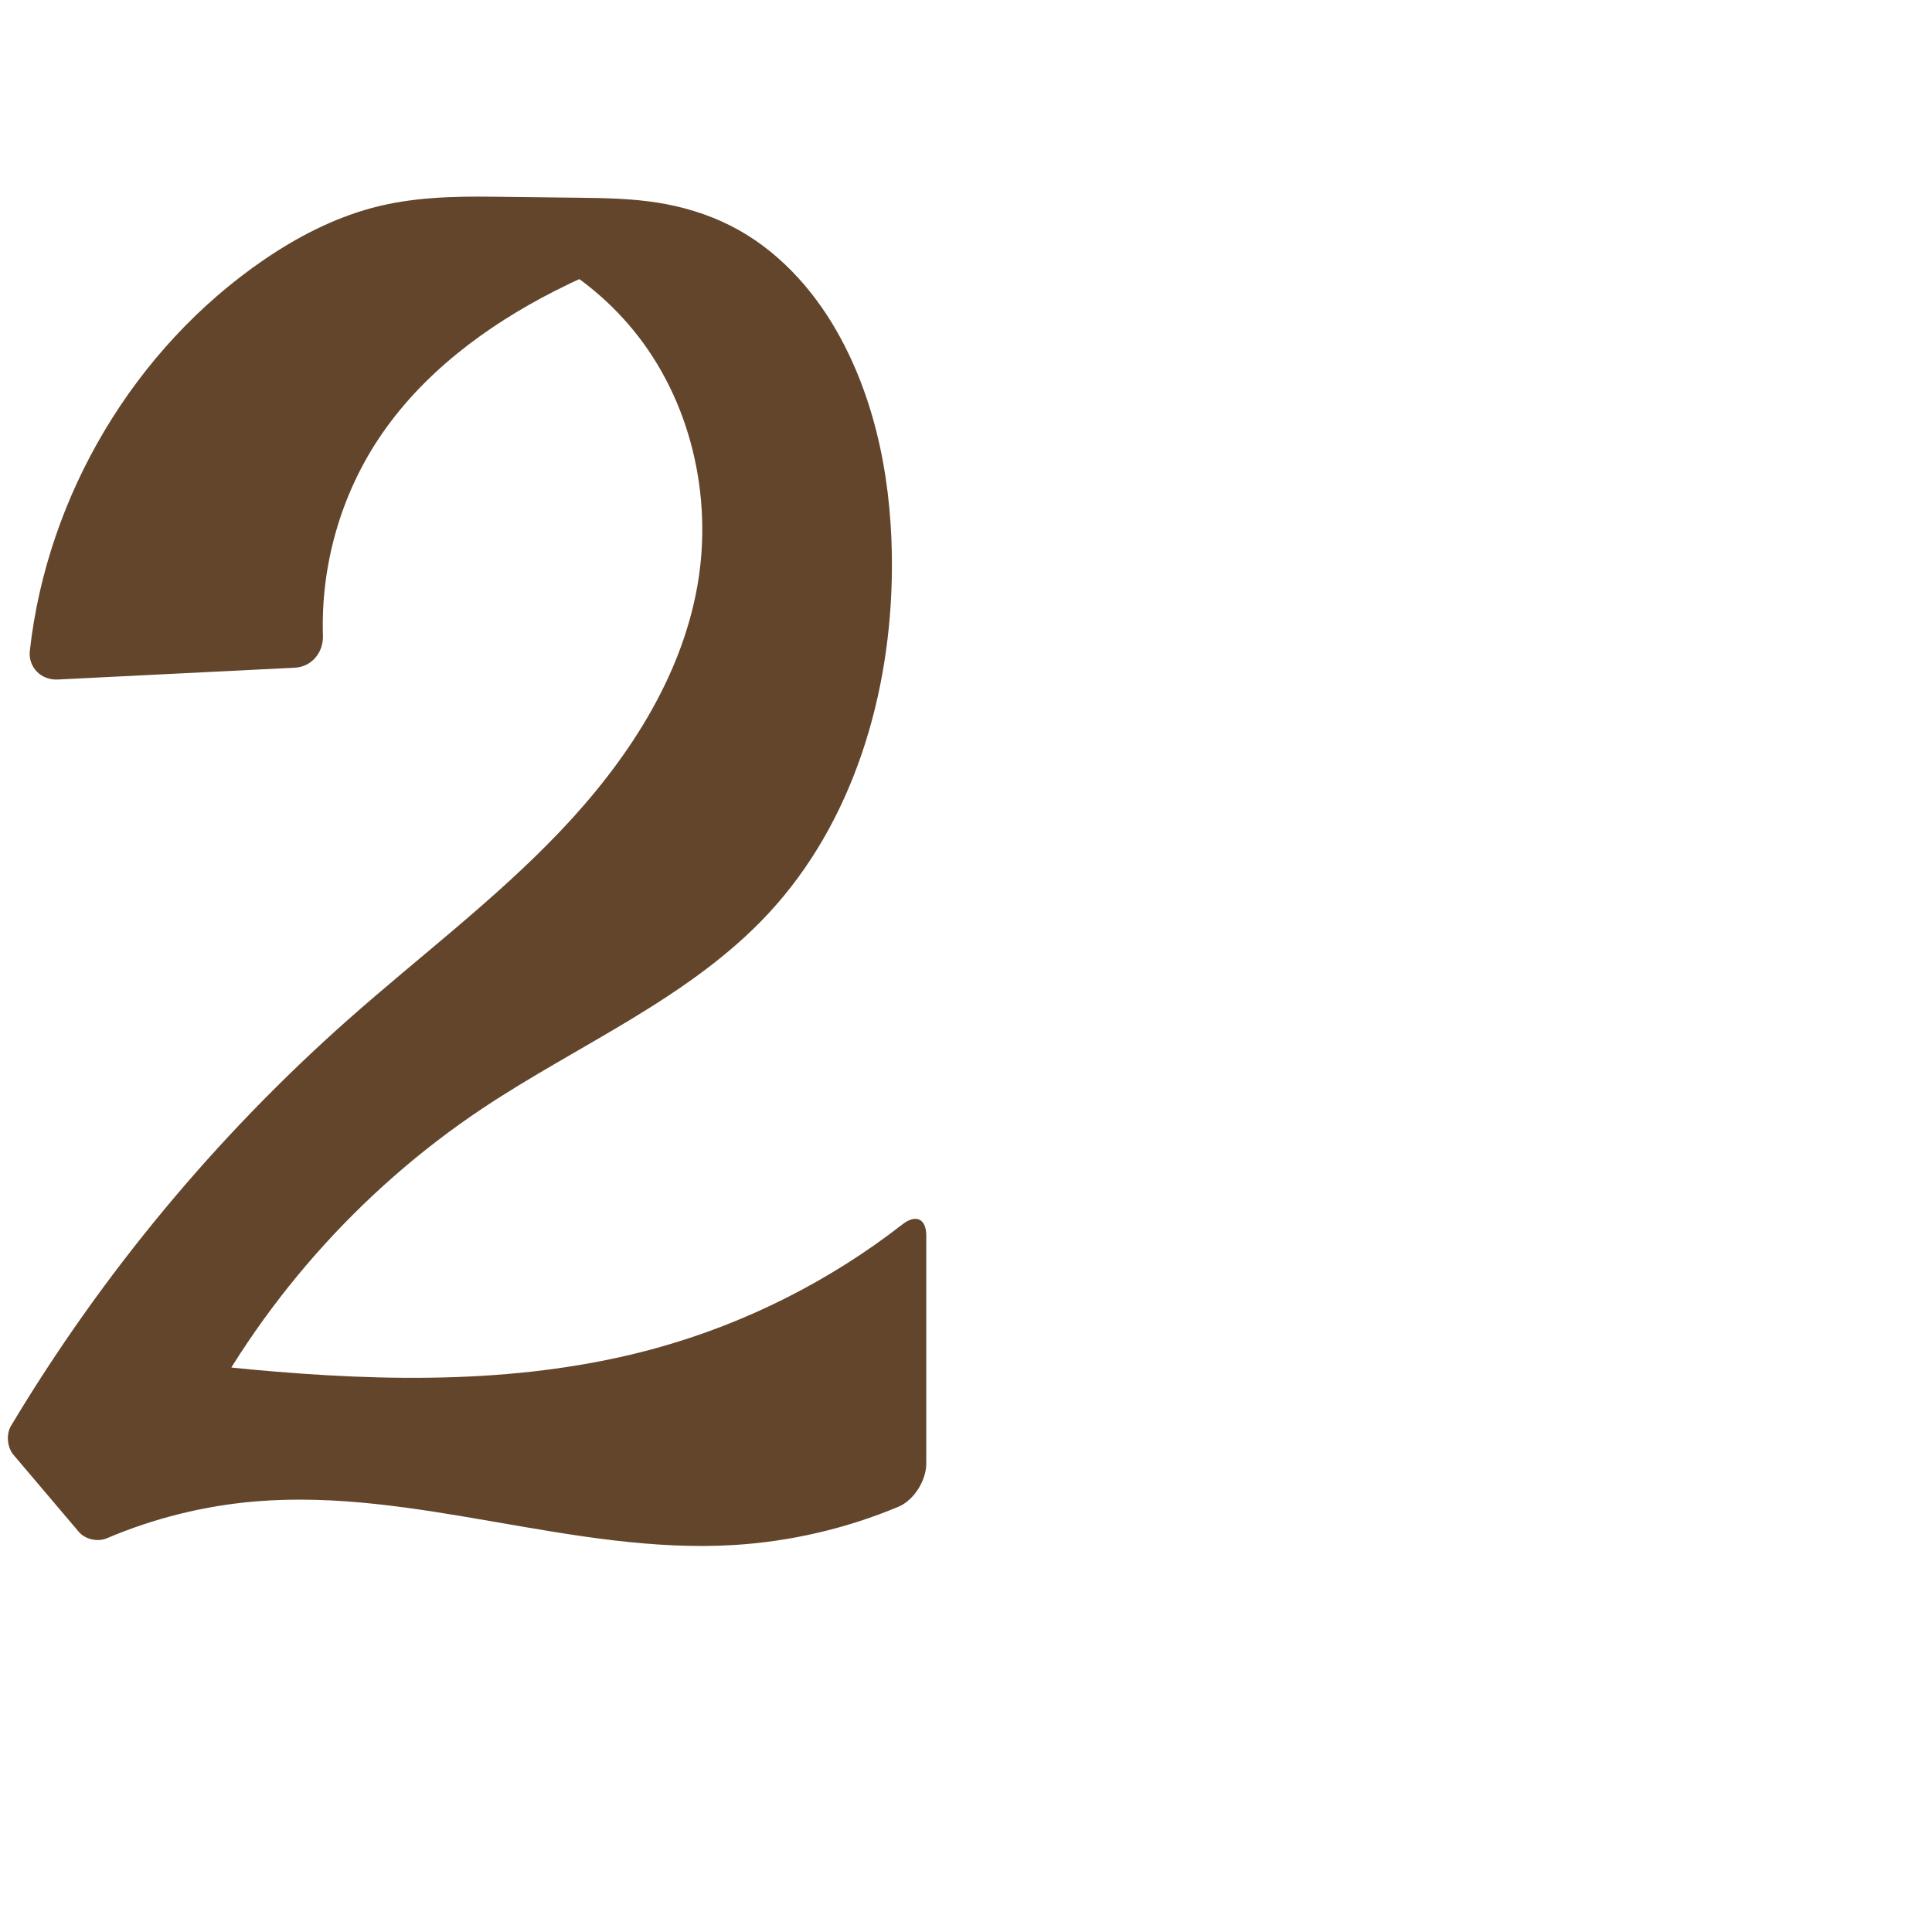 <?xml version="1.0" encoding="UTF-8" standalone="no"?>
<svg
   xmlns:dc="http://purl.org/dc/elements/1.1/"
   xmlns:cc="http://creativecommons.org/ns#"
   xmlns:rdf="http://www.w3.org/1999/02/22-rdf-syntax-ns#"
   xmlns:svg="http://www.w3.org/2000/svg"
   xmlns="http://www.w3.org/2000/svg"
   xmlns:sodipodi="http://sodipodi.sourceforge.net/DTD/sodipodi-0.dtd"
   xmlns:inkscape="http://www.inkscape.org/namespaces/inkscape"
   xml:space="preserve"
   width="1000"
   height="1000"
   version="1.1"
   style="clip-rule:evenodd;fill-rule:evenodd;image-rendering:optimizeQuality;shape-rendering:geometricPrecision;text-rendering:geometricPrecision"
   viewBox="0 0 1000 1000"
   id="svg10"
   sodipodi:docname="2.svg"
   inkscape:version="1.0.2 (e86c870879, 2021-01-15)"><sodipodi:namedview
   pagecolor="#ffffff"
   bordercolor="#666666"
   borderopacity="1"
   objecttolerance="10"
   gridtolerance="10"
   guidetolerance="10"
   inkscape:pageopacity="0"
   inkscape:pageshadow="2"
   inkscape:window-width="1920"
   inkscape:window-height="1127"
   id="namedview12"
   showgrid="false"
   inkscape:zoom="1.6978177"
   inkscape:cx="200.24833"
   inkscape:cy="303.63978"
   inkscape:window-x="0"
   inkscape:window-y="0"
   inkscape:window-maximized="1"
   inkscape:current-layer="svg10"
   showguides="true"
   inkscape:guide-bbox="true"
   inkscape:document-rotation="0"><sodipodi:guide
     position="0,1000"
     orientation="0,1"
     id="guide16"
     inkscape:label=""
     inkscape:locked="true"
     inkscape:color="rgb(0,0,255)" /><sodipodi:guide
     position="1763.312,2036.169"
     orientation="1000,0"
     id="guide18" /><sodipodi:guide
     position="0,200"
     orientation="0,1"
     id="guide20"
     inkscape:label="base"
     inkscape:locked="true"
     inkscape:color="rgb(0,0,255)" /><inkscape:grid
     type="xygrid"
     id="grid24"
     originx="-473.376"
     originy="-489.692" /><sodipodi:guide
     position="0,0"
     orientation="0,1"
     id="guide34"
     inkscape:label="bottom"
     inkscape:locked="true"
     inkscape:color="rgb(0,0,255)" /><sodipodi:guide
     position="225.051,1693.319"
     orientation="0,1"
     id="guide44"
     inkscape:label=""
     inkscape:locked="false"
     inkscape:color="rgb(0,0,255)" /><sodipodi:guide
     position="0,900"
     orientation="0,1"
     id="guide46"
     inkscape:label=""
     inkscape:locked="true"
     inkscape:color="rgb(0,0,255)" /><sodipodi:guide
     position="479.442,877.391"
     orientation="-1,0"
     id="guide841"
     inkscape:label="width"
     inkscape:locked="false"
     inkscape:color="rgb(0,0,255)" /></sodipodi:namedview>
 <defs
   id="defs4"><inkscape:path-effect
   effect="fillet_chamfer"
   id="path-effect855"
   is_visible="true"
   lpeversion="1"
   satellites_param="F,0,0,1,0,15.855,0,1 @ F,0,0,1,0,15.855,0,1 @ F,0,0,1,0,0,0,1 @ F,0,0,1,0,0,0,1 @ F,0,0,1,0,0,0,1 @ F,0,0,1,0,0,0,1 @ F,0,0,1,0,0,0,1 @ F,0,0,1,0,0,0,1 @ F,0,0,1,0,0,0,1 @ F,0,0,1,0,0,0,1 @ F,0,0,1,0,0,0,1 @ F,0,0,1,0,0,0,1 @ F,0,0,1,0,0,0,1 @ F,0,0,1,0,0,0,1 @ F,0,0,1,0,0,0,1 @ F,0,0,1,0,0,0,1 @ F,0,0,1,0,15.855,0,1 @ F,0,0,1,0,15.855,0,1 @ F,0,0,1,0,0,0,1 @ F,0,0,1,0,0,0,1 @ F,0,1,1,0,9.292,0,1 @ F,0,1,1,0,9.292,0,1 @ F,0,0,1,0,0,0,1 @ F,0,0,1,0,0,0,1 @ F,0,0,1,0,0,0,1 @ F,0,0,1,0,0,0,1 @ F,0,0,1,0,0,0,1 @ F,0,0,1,0,0,0,1 @ F,0,0,1,0,0,0,1 @ F,0,0,1,0,0,0,1"
   unit="px"
   method="auto"
   mode="F"
   radius="0"
   chamfer_steps="1"
   flexible="false"
   use_knot_distance="true"
   apply_no_radius="true"
   apply_with_radius="true"
   only_selected="true"
   hide_knots="false" /><inkscape:path-effect
   effect="fillet_chamfer"
   id="path-effect854"
   is_visible="true"
   lpeversion="1"
   satellites_param="F,0,1,1,0,34.686,0,1 @ F,0,1,1,0,34.686,0,1 @ F,0,0,1,0,0,0,1 @ F,0,0,1,0,0,0,1 @ F,0,0,1,0,0,0,1 @ F,0,0,1,0,0,0,1 @ F,0,0,1,0,0,0,1 @ F,0,0,1,0,0,0,1 @ F,0,0,1,0,0,0,1 @ F,0,0,1,0,0,0,1 @ F,0,0,1,0,0,0,1 @ F,0,0,1,0,0,0,1 @ F,0,0,1,0,0,0,1 @ F,0,0,1,0,0,0,1 @ F,0,0,1,0,0,0,1 @ F,0,1,1,0,34.686,0,1 @ F,0,1,1,0,34.686,0,1 @ F,0,0,1,0,0,0,1 @ F,0,0,1,0,0,0,1 @ F,0,0,1,0,0,0,1 @ F,0,1,1,0,34.686,0,1 @ F,0,0,1,0,0,0,1 @ F,0,0,1,0,0,0,1 @ F,0,0,1,0,0,0,1 @ F,0,0,1,0,0,0,1 @ F,0,0,1,0,0,0,1 @ F,0,0,1,0,0,0,1 @ F,0,0,1,0,0,0,1 @ F,0,0,1,0,0,0,1"
   unit="px"
   method="auto"
   mode="F"
   radius="0"
   chamfer_steps="1"
   flexible="false"
   use_knot_distance="true"
   apply_no_radius="true"
   apply_with_radius="true"
   only_selected="true"
   hide_knots="false" /><inkscape:path-effect
   effect="fillet_chamfer"
   id="path-effect853"
   is_visible="true"
   lpeversion="1"
   satellites_param="F,0,0,1,1,34.977,0,1 @ F,0,0,1,1,16.975,0,1 @ F,0,0,1,1,0,0,1 @ F,0,0,1,1,0,0,1 @ F,0,0,1,1,0,0,1 @ F,0,0,1,1,0,0,1 @ F,0,0,1,1,0,0,1 @ F,0,0,1,1,0,0,1 @ F,0,1,1,1,0,0,1 @ F,0,0,1,1,0,0,1 @ F,0,0,1,1,0,0,1 @ F,0,0,1,1,0,0,1 @ F,0,0,1,1,0,0,1 @ F,0,0,1,1,0,0,1 @ F,0,0,1,1,0,0,1 @ F,0,0,1,1,0,0,1 @ F,0,0,1,1,0,0,1 @ F,0,0,1,1,0,0,1 @ F,0,0,1,1,0,0,1 @ F,0,0,1,1,0,0,1 @ F,0,0,1,1,32.511,0,1 @ F,0,0,1,1,21.831,0,1 @ F,0,0,1,1,0,0,1 @ F,0,0,1,1,0,0,1 @ F,0,0,1,1,0,0,1 @ F,0,0,1,1,31.408,0,1 @ F,0,0,1,1,0,0,1 @ F,0,0,1,1,0,0,1 @ F,0,0,1,1,0,0,1 @ F,0,0,1,1,0,0,1 @ F,0,0,1,1,0,0,1 @ F,0,0,1,1,0,0,1 @ F,0,0,1,1,0,0,1"
   unit="px"
   method="auto"
   mode="F"
   radius="0"
   chamfer_steps="1"
   flexible="false"
   use_knot_distance="true"
   apply_no_radius="true"
   apply_with_radius="true"
   only_selected="true"
   hide_knots="true" /><inkscape:path-effect
   effect="spiro"
   id="path-effect852"
   is_visible="true"
   lpeversion="1" /><inkscape:path-effect
   effect="spiro"
   id="path-effect850"
   is_visible="true"
   lpeversion="1" /><inkscape:path-effect
   effect="spiro"
   id="path-effect851"
   is_visible="true"
   lpeversion="1" />
  <style
   type="text/css"
   id="style2">
   <![CDATA[
    .fil0 {fill:#EF7F1A;fill-rule:nonzero}
   ]]>
  </style>
 <inkscape:path-effect
   effect="spiro"
   id="path-effect1214"
   is_visible="true"
   lpeversion="1" /><inkscape:path-effect
   effect="spiro"
   id="path-effect1195"
   is_visible="true"
   lpeversion="1" /><inkscape:path-effect
   effect="spiro"
   id="path-effect992"
   is_visible="true"
   lpeversion="1" /><inkscape:path-effect
   effect="spiro"
   id="path-effect1060"
   is_visible="true"
   lpeversion="1" /><inkscape:path-effect
   effect="spiro"
   id="path-effect1047"
   is_visible="true"
   lpeversion="1" /><inkscape:path-effect
   effect="spiro"
   id="path-effect1085"
   is_visible="true"
   lpeversion="1" /><inkscape:path-effect
   effect="spiro"
   id="path-effect1286"
   is_visible="true"
   lpeversion="1" /><inkscape:path-effect
   effect="spiro"
   id="path-effect1305"
   is_visible="true"
   lpeversion="1" /></defs>
 
<path
   style="fill:#63452c;fill-rule:nonzero;stroke:none;stroke-width:1px;stroke-linecap:butt;stroke-linejoin:miter;stroke-opacity:1"
   d="m 152.56,345.601 -122.572,6.112 c -8.746,0.436 -15.511,-6.309 -14.535,-15.01 9.019,-80.39 54.12,-156.299 120.917,-202.077 17.243,-11.817 36.06,-21.592 56.244,-27.031 20.183,-5.439 41.313,-6.036 62.215,-5.785 l 45.773,0.549 c 13.247,0.159 26.542,0.437 39.627,2.507 13.085,2.07 25.925,5.923 37.759,11.878 23.668,11.911 42.434,32.207 55.458,55.281 20.863,36.962 28.509,80.242 28.211,122.685 -0.454,64.535 -19.959,130.79 -63.889,178.068 -40.864,43.978 -98.369,67.777 -148.3,101.106 -63.682,42.509 -115.998,101.881 -150.154,170.407 L 62.627,700.956 c 22.301,3.151 44.677,5.772 67.103,7.862 70.338,6.555 142.371,7.729 210.436,-11.179 45.954,-12.766 89.349,-34.646 126.982,-63.94 6.909,-5.378 12.295,-2.911 12.295,5.846 V 757.49 c 0,8.757 -6.356,19.035 -14.435,22.41 -27.066,11.307 -56.038,18.05 -85.32,19.805 -82.862,4.967 -164.617,-29.475 -247.341,-22.587 -26.477,2.205 -52.592,8.683 -77.039,19.085 -4.722,2.009 -11.171,0.625 -14.49,-3.289 L 7.004,753.047 C 3.685,749.133 3.09,742.367 5.727,737.964 52.656,659.609 111.65,588.492 180.001,527.91 c 36.794,-32.611 76.353,-62.268 110.219,-97.91 33.867,-35.642 62.304,-78.542 70.779,-126.972 8.087,-46.216 -3.546,-96.06 -33.335,-132.309 -11.742,-14.288 -26.109,-26.412 -42.169,-35.584 l 34.857,0.636 c -11.286,4.369 -22.35,9.31 -33.136,14.798 -35.867,18.247 -69.222,43.208 -91.414,76.778 -19.729,29.844 -29.79,65.924 -28.651,101.663 0.279,8.749 -5.846,16.154 -14.592,16.59 z"
   id="path849"
   inkscape:path-effect="#path-effect852;#path-effect855"
   inkscape:original-d="m 168.39612,344.81162 -154.243941,7.69187 c 0,0 56.685932,-166.49831 122.218011,-217.87622 32.24471,-25.28023 85.57435,-33.21025 118.45851,-32.8159 l 45.77321,0.54892 c 27.59954,0.33097 102.30964,30.07175 132.8439,69.66677 25.62512,33.22914 30.69514,80.79615 28.21108,122.68472 -3.73305,62.95012 -25.30264,128.19021 -63.88877,178.0677 C 361.15961,520.10064 294.31211,534.28127 249.46855,573.88594 192.72326,624.00191 99.314642,744.29297 99.314642,744.29297 L 62.626725,700.95646 c 13.532132,-1.20092 44.593565,7.14676 67.102805,7.8624 70.20878,2.23216 142.74772,7.59733 210.43603,-11.17891 C 390.81668,683.58971 479.442,623.6901 479.442,623.6901 v 149.65519 c -20.98437,27.24941 -65.48235,23.48586 -99.75508,26.3589 C 297.1862,806.62012 214.83566,770.07302 132.34582,777.11745 102.94359,779.62833 46.826541,800 46.826541,800 L 0.99420051,745.96043 C 1.9067956,618.16561 120.72163,610.45034 180.00103,527.91035 236.13214,449.75401 340.03306,396.94116 360.99909,303.02876 c 7.31159,-32.75053 -9.23962,-93.7347 -33.33484,-132.30871 -9.74384,-15.5989 -42.16859,-35.58398 -42.16859,-35.58398 l 34.85675,0.63644 c 0,0 -22.88247,8.37925 -33.1359,14.79765 -33.72959,21.11391 -70.59033,42.8684 -91.41365,76.77815 -21.03949,34.26177 -27.40674,117.46331 -27.40674,117.46331 z"
   sodipodi:nodetypes="ccassaaaaccaaccaaccssaccaac" /></svg>
